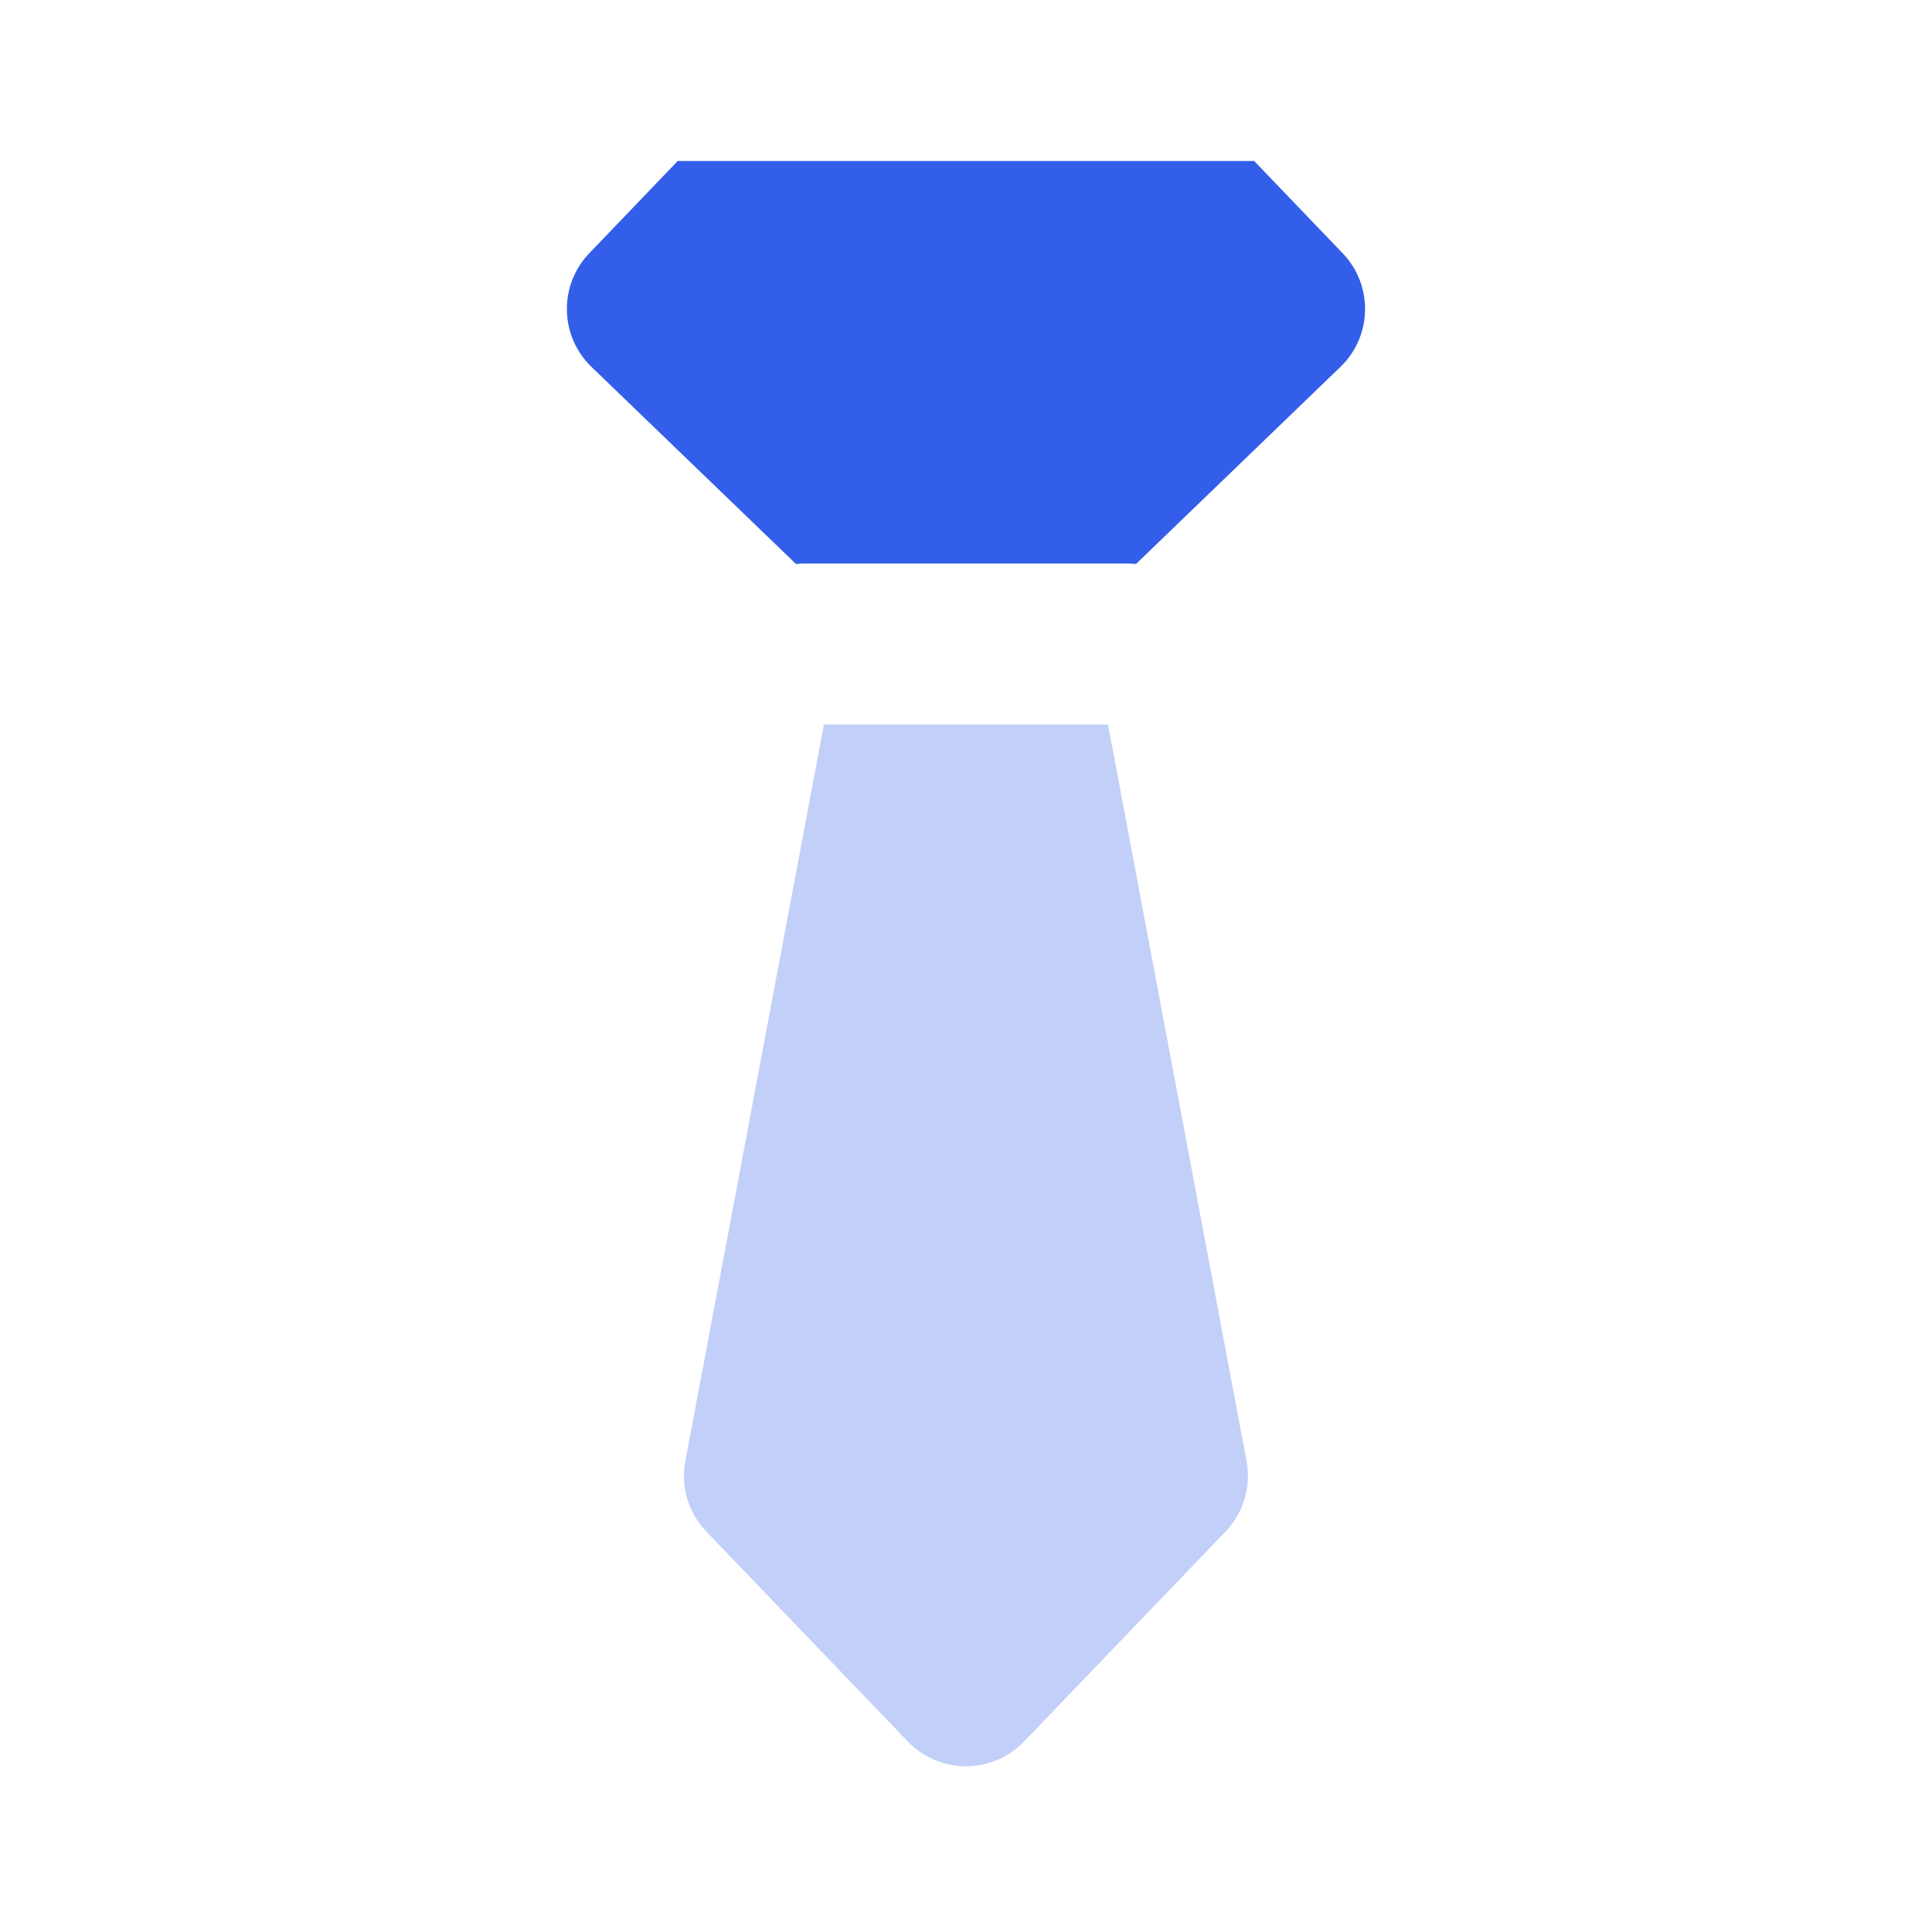<svg height="24" viewBox="0 0 24 24" width="24" xmlns="http://www.w3.org/2000/svg"><g fill="none" fill-rule="evenodd"><path d="m0 0h24v24h-24z"/><g fill="#335eea"><path d="m14.112 7.006c-.037-.004-.074-.006-.112-.006h-4c-.038 0-.076.002-.112.006l-2.54-2.448c-.397-.383-.409-1.015-.028-1.412l1.099-1.146h7.161l1.099 1.146c.382.398.369 1.03-.028 1.412z"/><path d="m13.764 9 1.721 9.149c.06.317-.038.644-.261.877l-2.503 2.608c-.01.01-.019.02-.029.029-.398.382-1.032.369-1.414-.029l-2.503-2.608c-.224-.233-.321-.56-.261-.877l1.721-9.149z" opacity=".3"/></g></g></svg>
